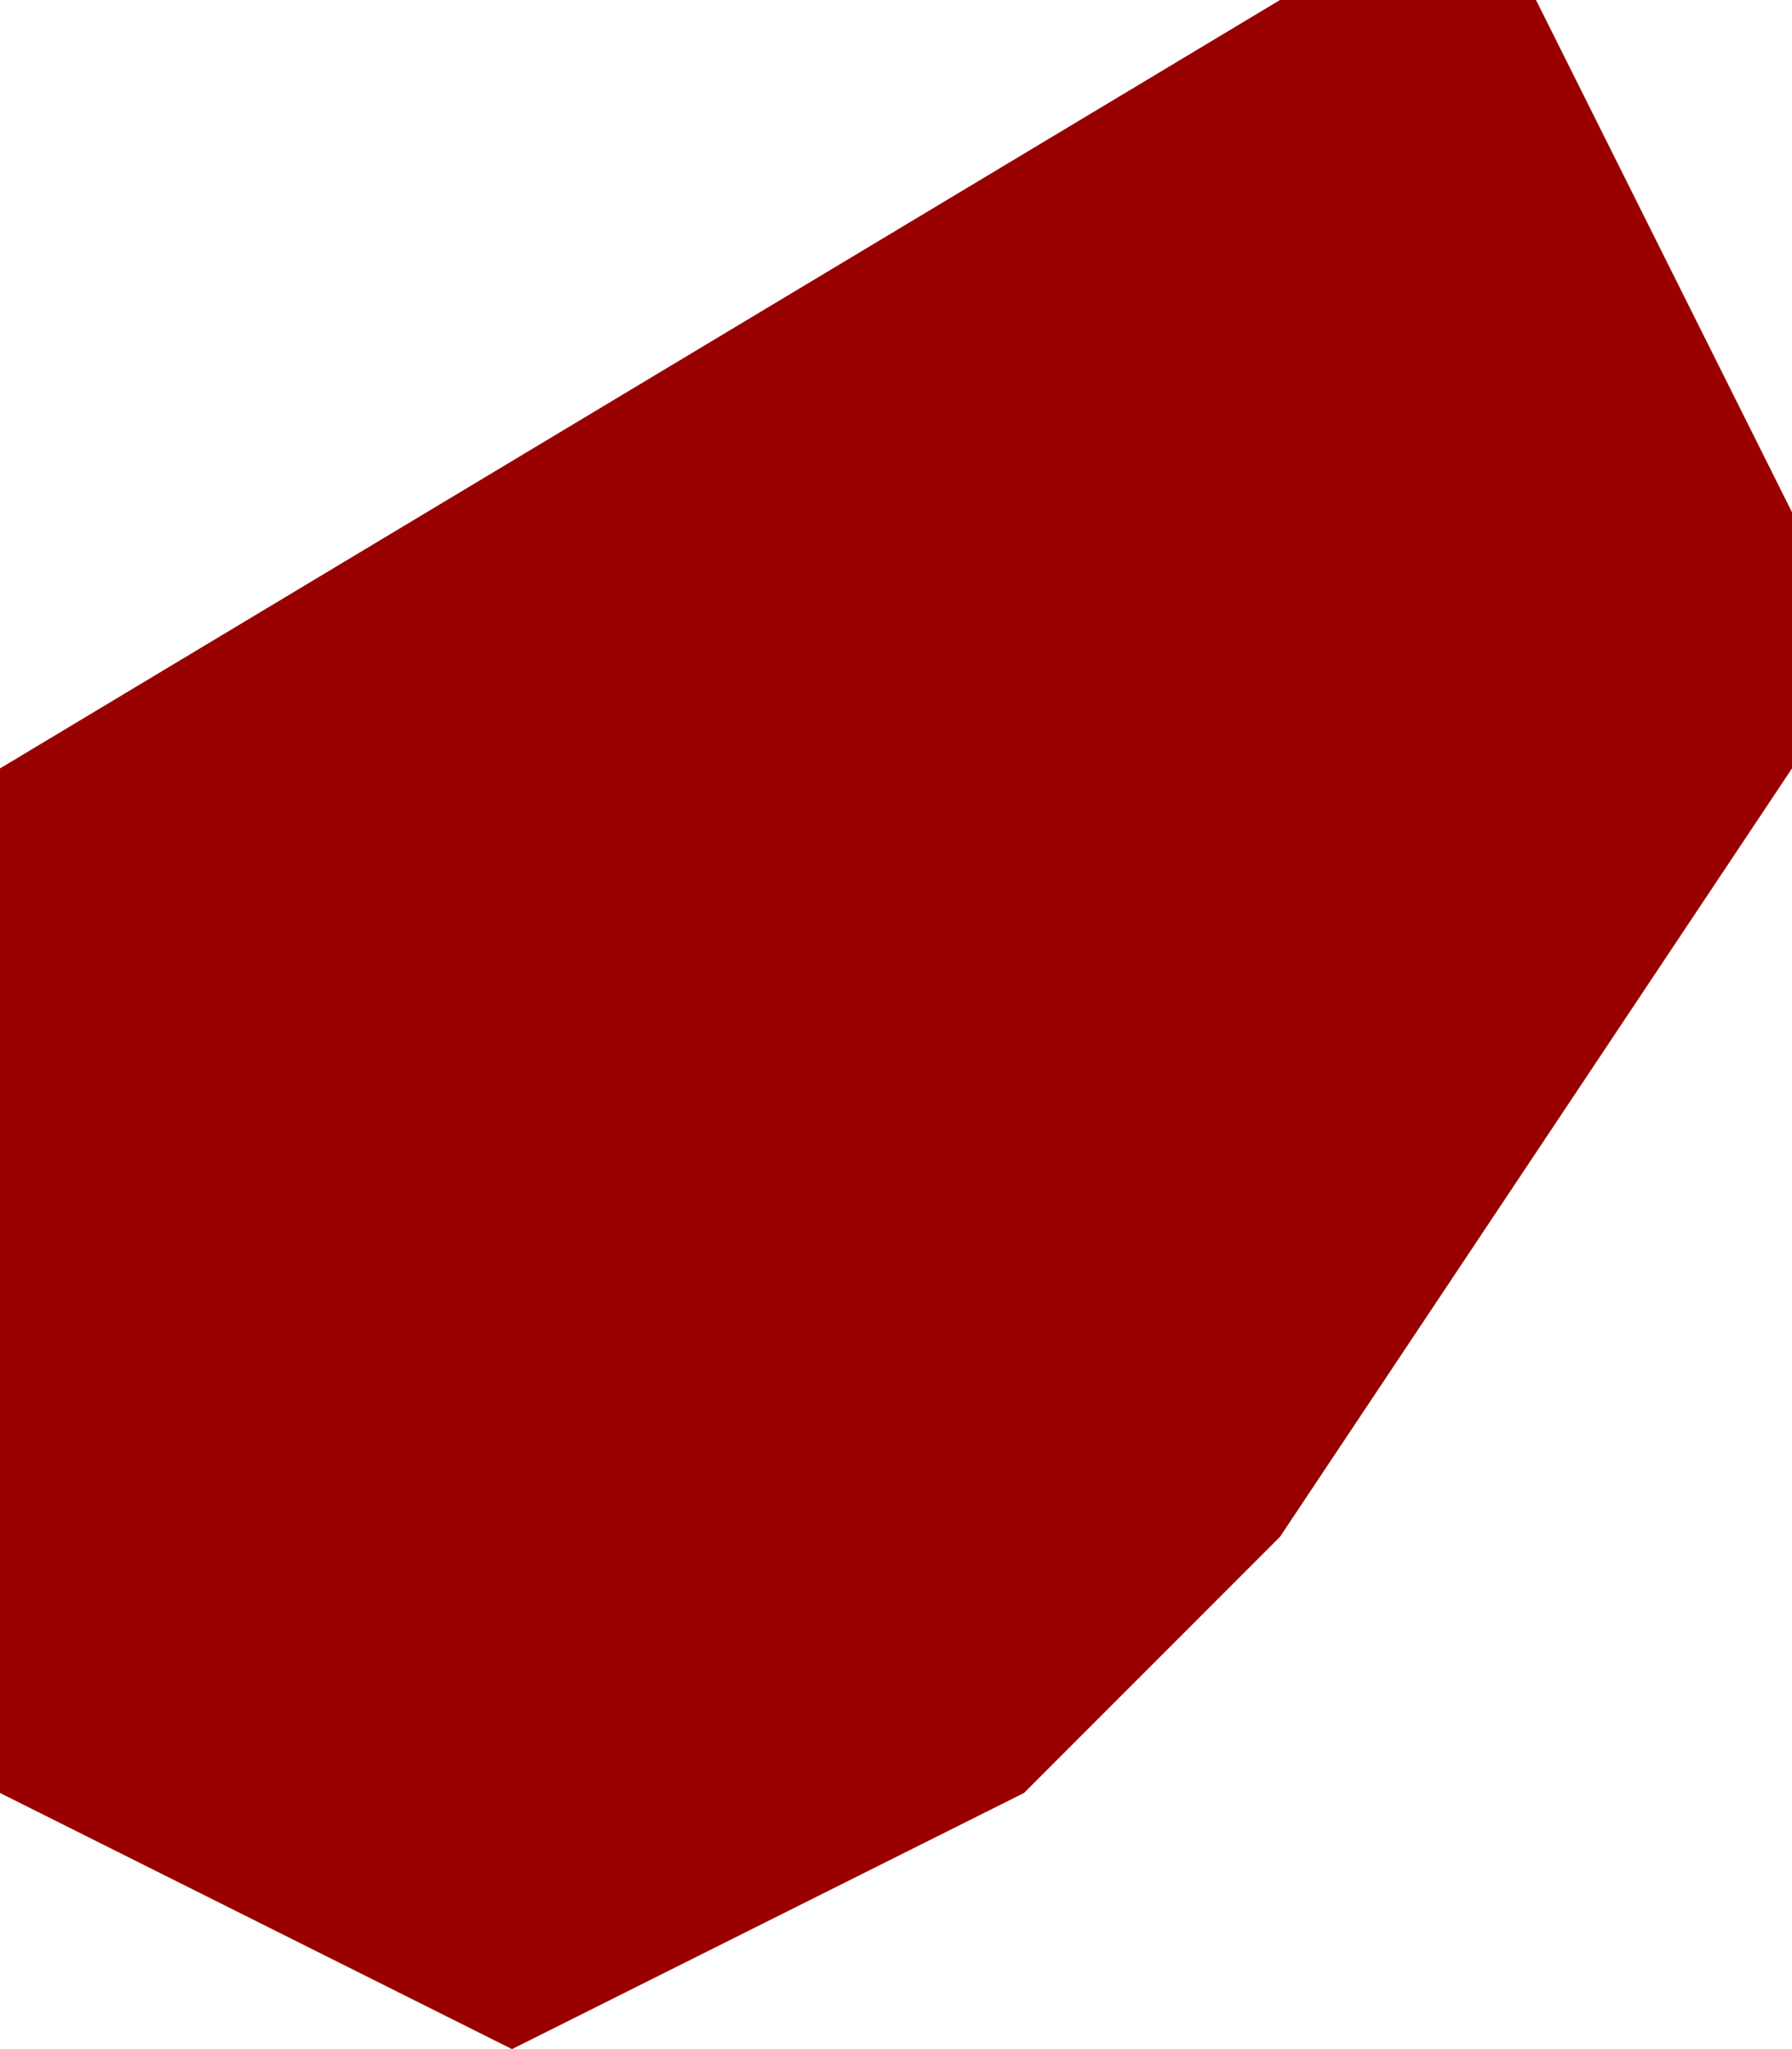 <?xml version="1.0" encoding="UTF-8" standalone="no"?>
<svg xmlns:xlink="http://www.w3.org/1999/xlink" height="0.4px" width="0.35px" xmlns="http://www.w3.org/2000/svg">
  <g transform="matrix(1.0, 0.0, 0.0, 1.0, 7.95, 0.9)">
    <path d="M-7.6 -0.8 L-7.6 -0.75 -7.7 -0.6 -7.75 -0.55 -7.85 -0.5 -7.95 -0.55 -7.95 -0.7 -7.95 -0.75 -7.7 -0.9 -7.65 -0.9 -7.6 -0.8" fill="#990000" fill-rule="evenodd" stroke="none"/>
  </g>
</svg>
